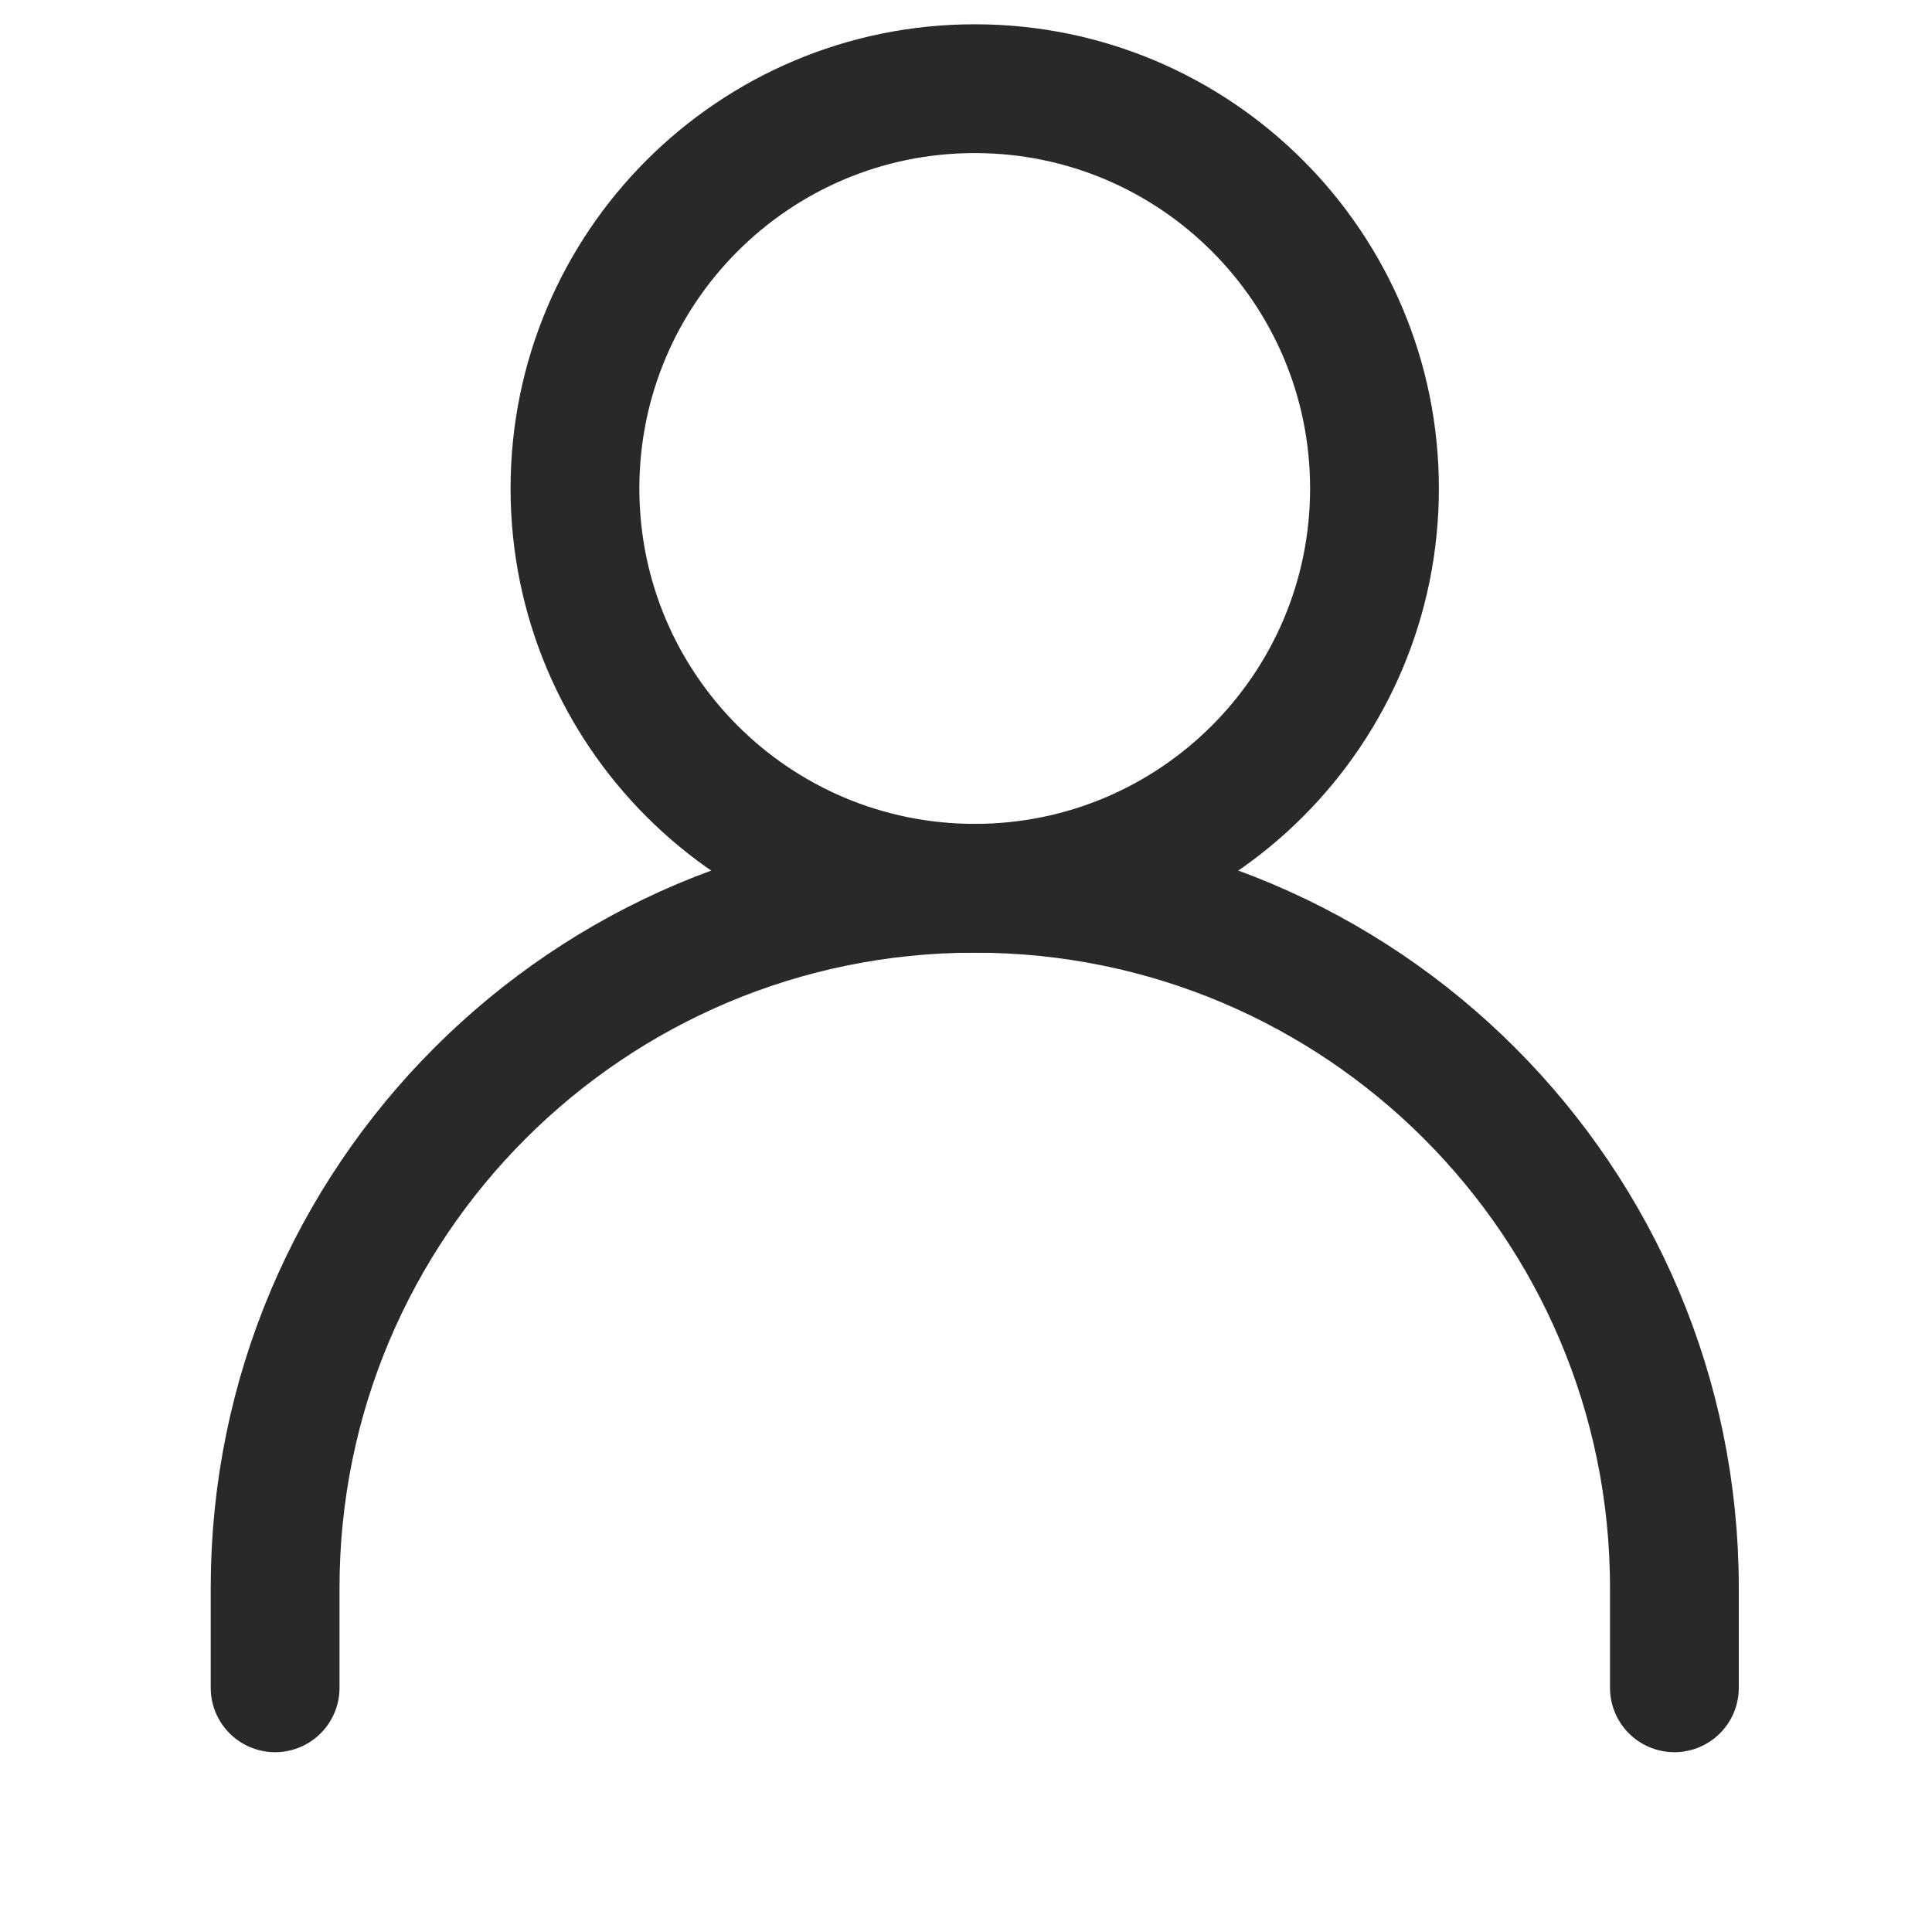 <svg width="30" height="30" viewBox="0 0 30 30" fill="none" xmlns="http://www.w3.org/2000/svg">
<path d="M4.272 26.208V24.656C4.272 18.656 9.136 13.793 15.136 13.793C21.136 13.793 26 18.656 26 24.656V26.208" stroke="#28292B" stroke-width="2" stroke-linecap="round" stroke-linejoin="round"/>
<path d="M15.136 13.793C18.564 13.793 21.343 11.013 21.343 7.585C21.343 4.156 18.564 1.377 15.136 1.377C11.707 1.377 8.928 4.156 8.928 7.585C8.928 11.013 11.707 13.793 15.136 13.793Z" stroke="#28292B" stroke-width="2" stroke-linecap="round" stroke-linejoin="round"/>
</svg>

